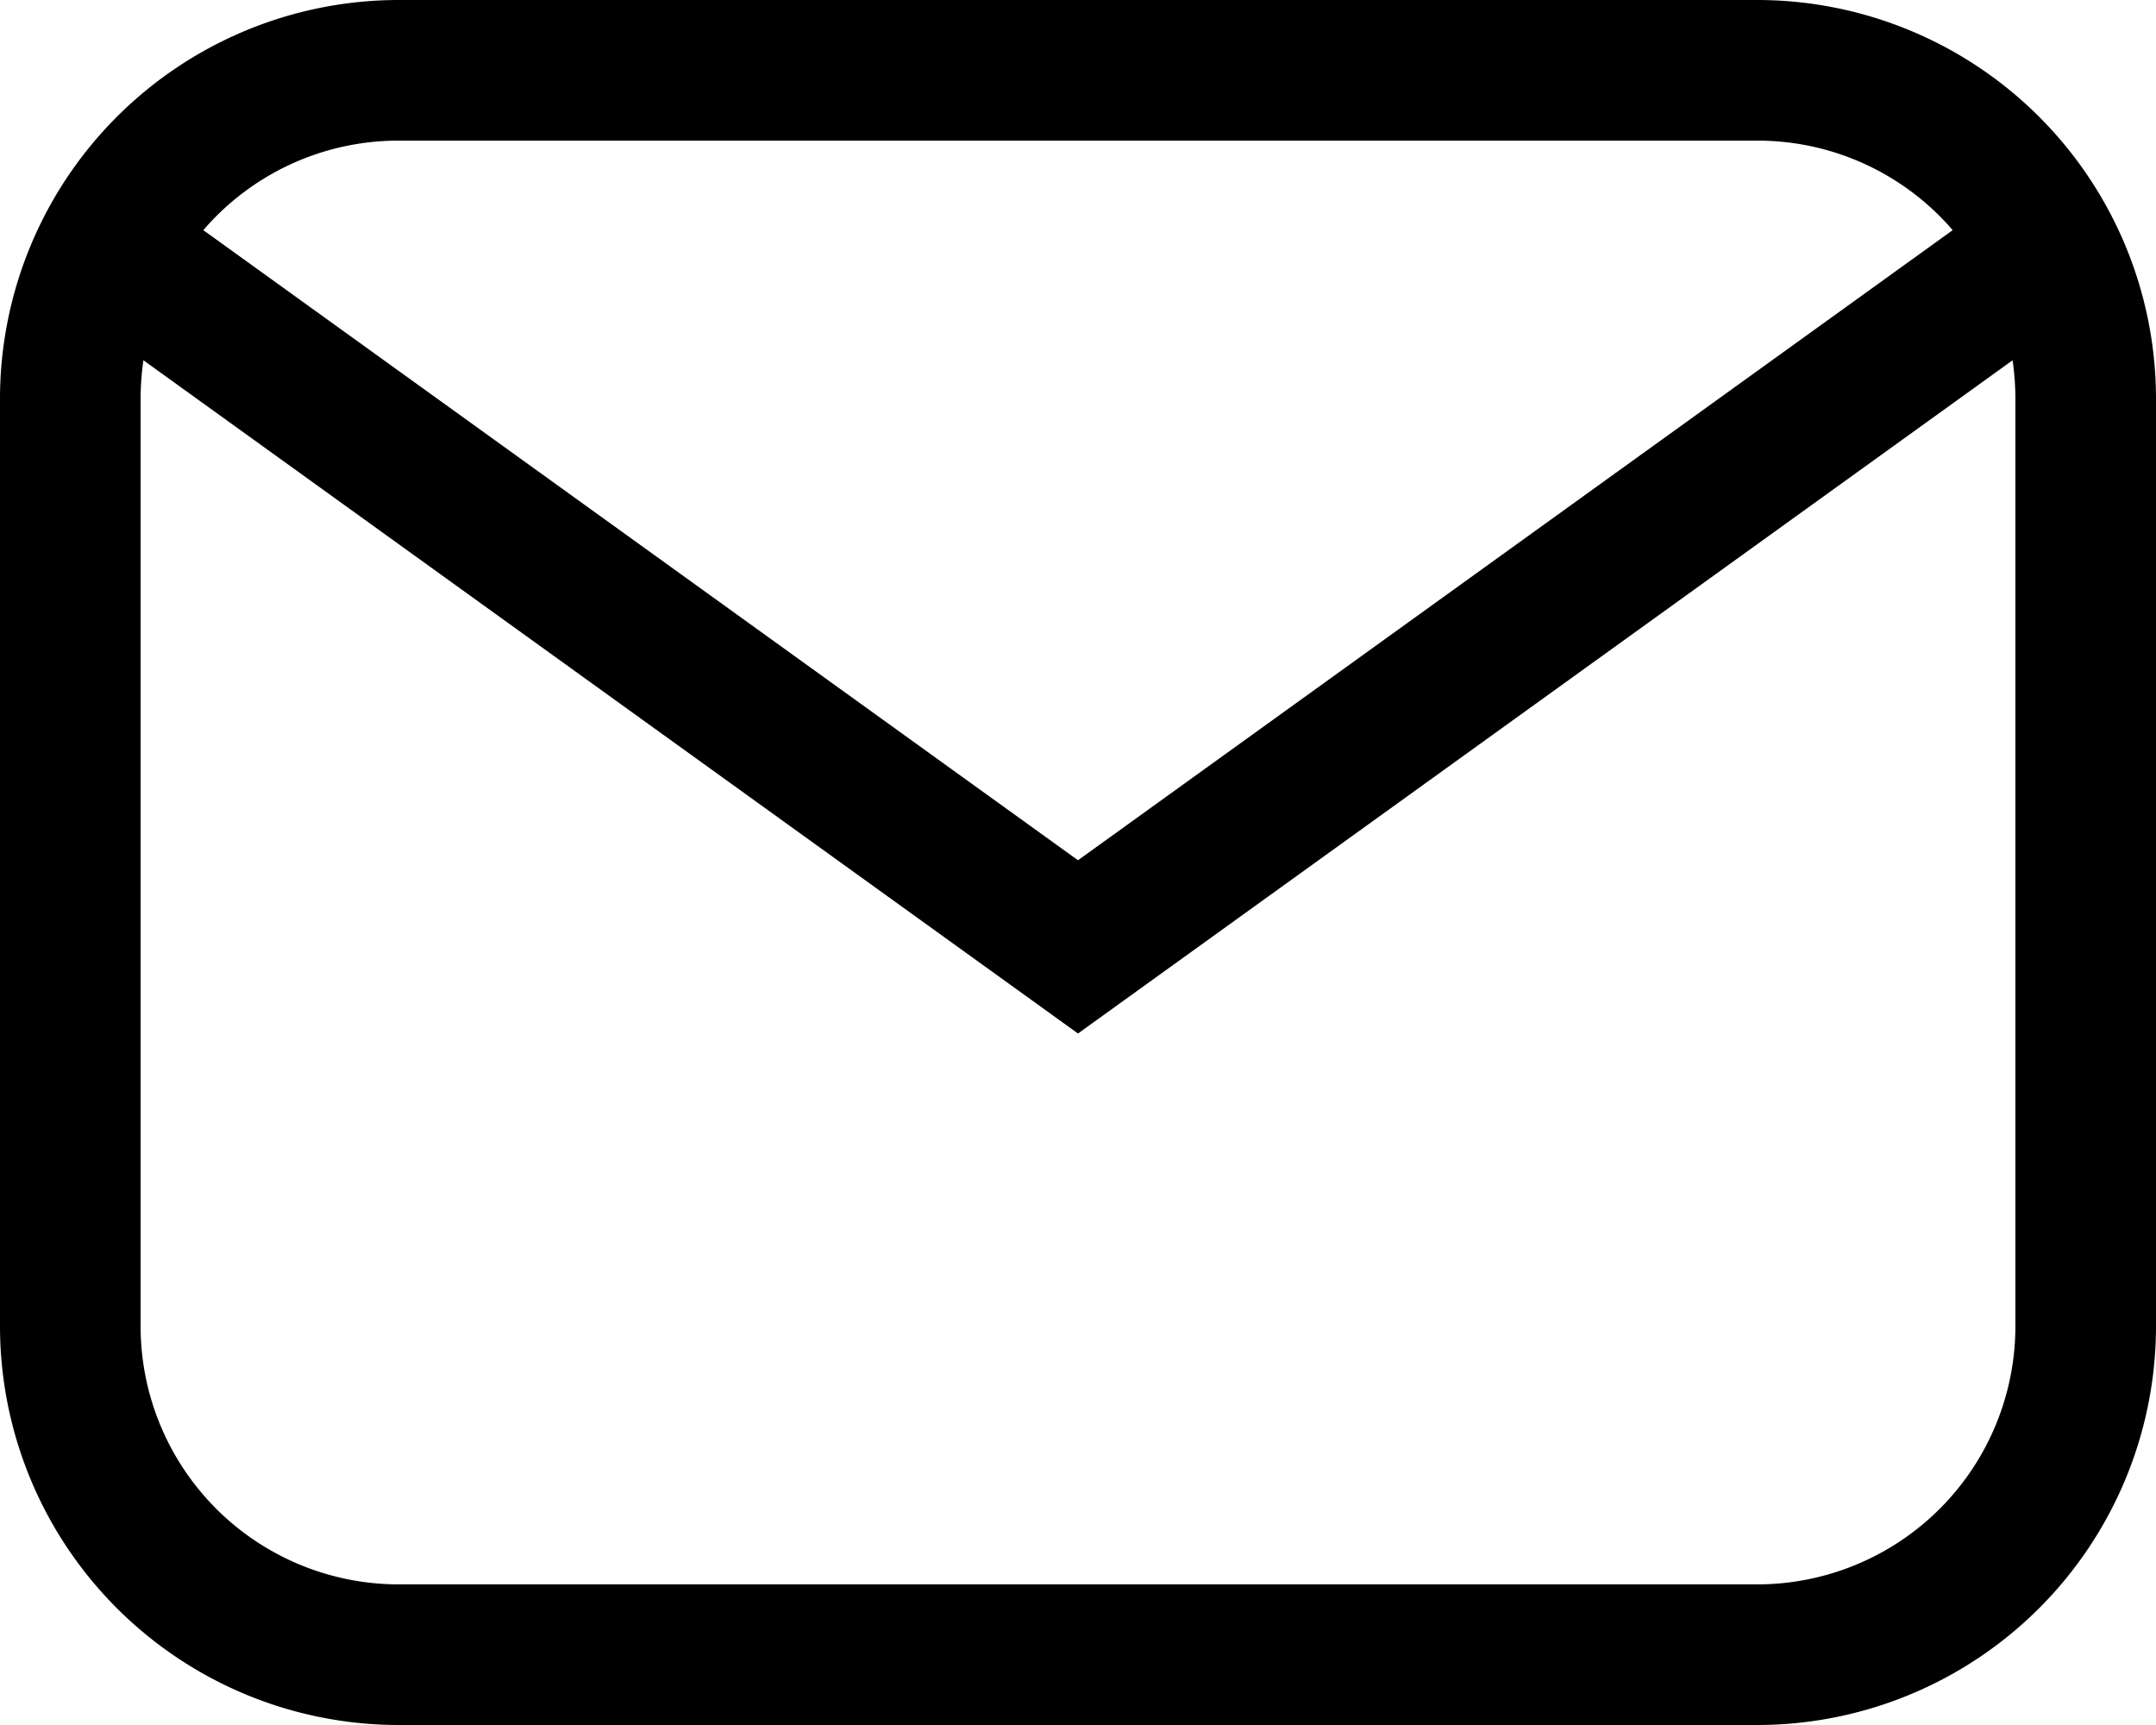 <svg xmlns="http://www.w3.org/2000/svg" viewBox="0 0 230 184"><title>mail</title><g id="Layer_2" data-name="Layer 2"><g id="Layer_1-2" data-name="Layer 1"><path d="M187.5,0H42.5A42.55,42.55,0,0,0,0,42.5v99A42.55,42.55,0,0,0,42.5,184h145A42.55,42.55,0,0,0,230,141.5v-99A42.55,42.55,0,0,0,187.5,0ZM42.5,15h145a27.45,27.45,0,0,1,20.81,9.55L115,91.76,21.69,24.55A27.45,27.45,0,0,1,42.5,15ZM215,141.5A27.54,27.54,0,0,1,187.5,169H42.5A27.54,27.54,0,0,1,15,141.5v-99a28.78,28.78,0,0,1,.3-4.07L115,110.24l99.7-71.81a28.78,28.78,0,0,1,.3,4.07Z"/></g></g></svg>